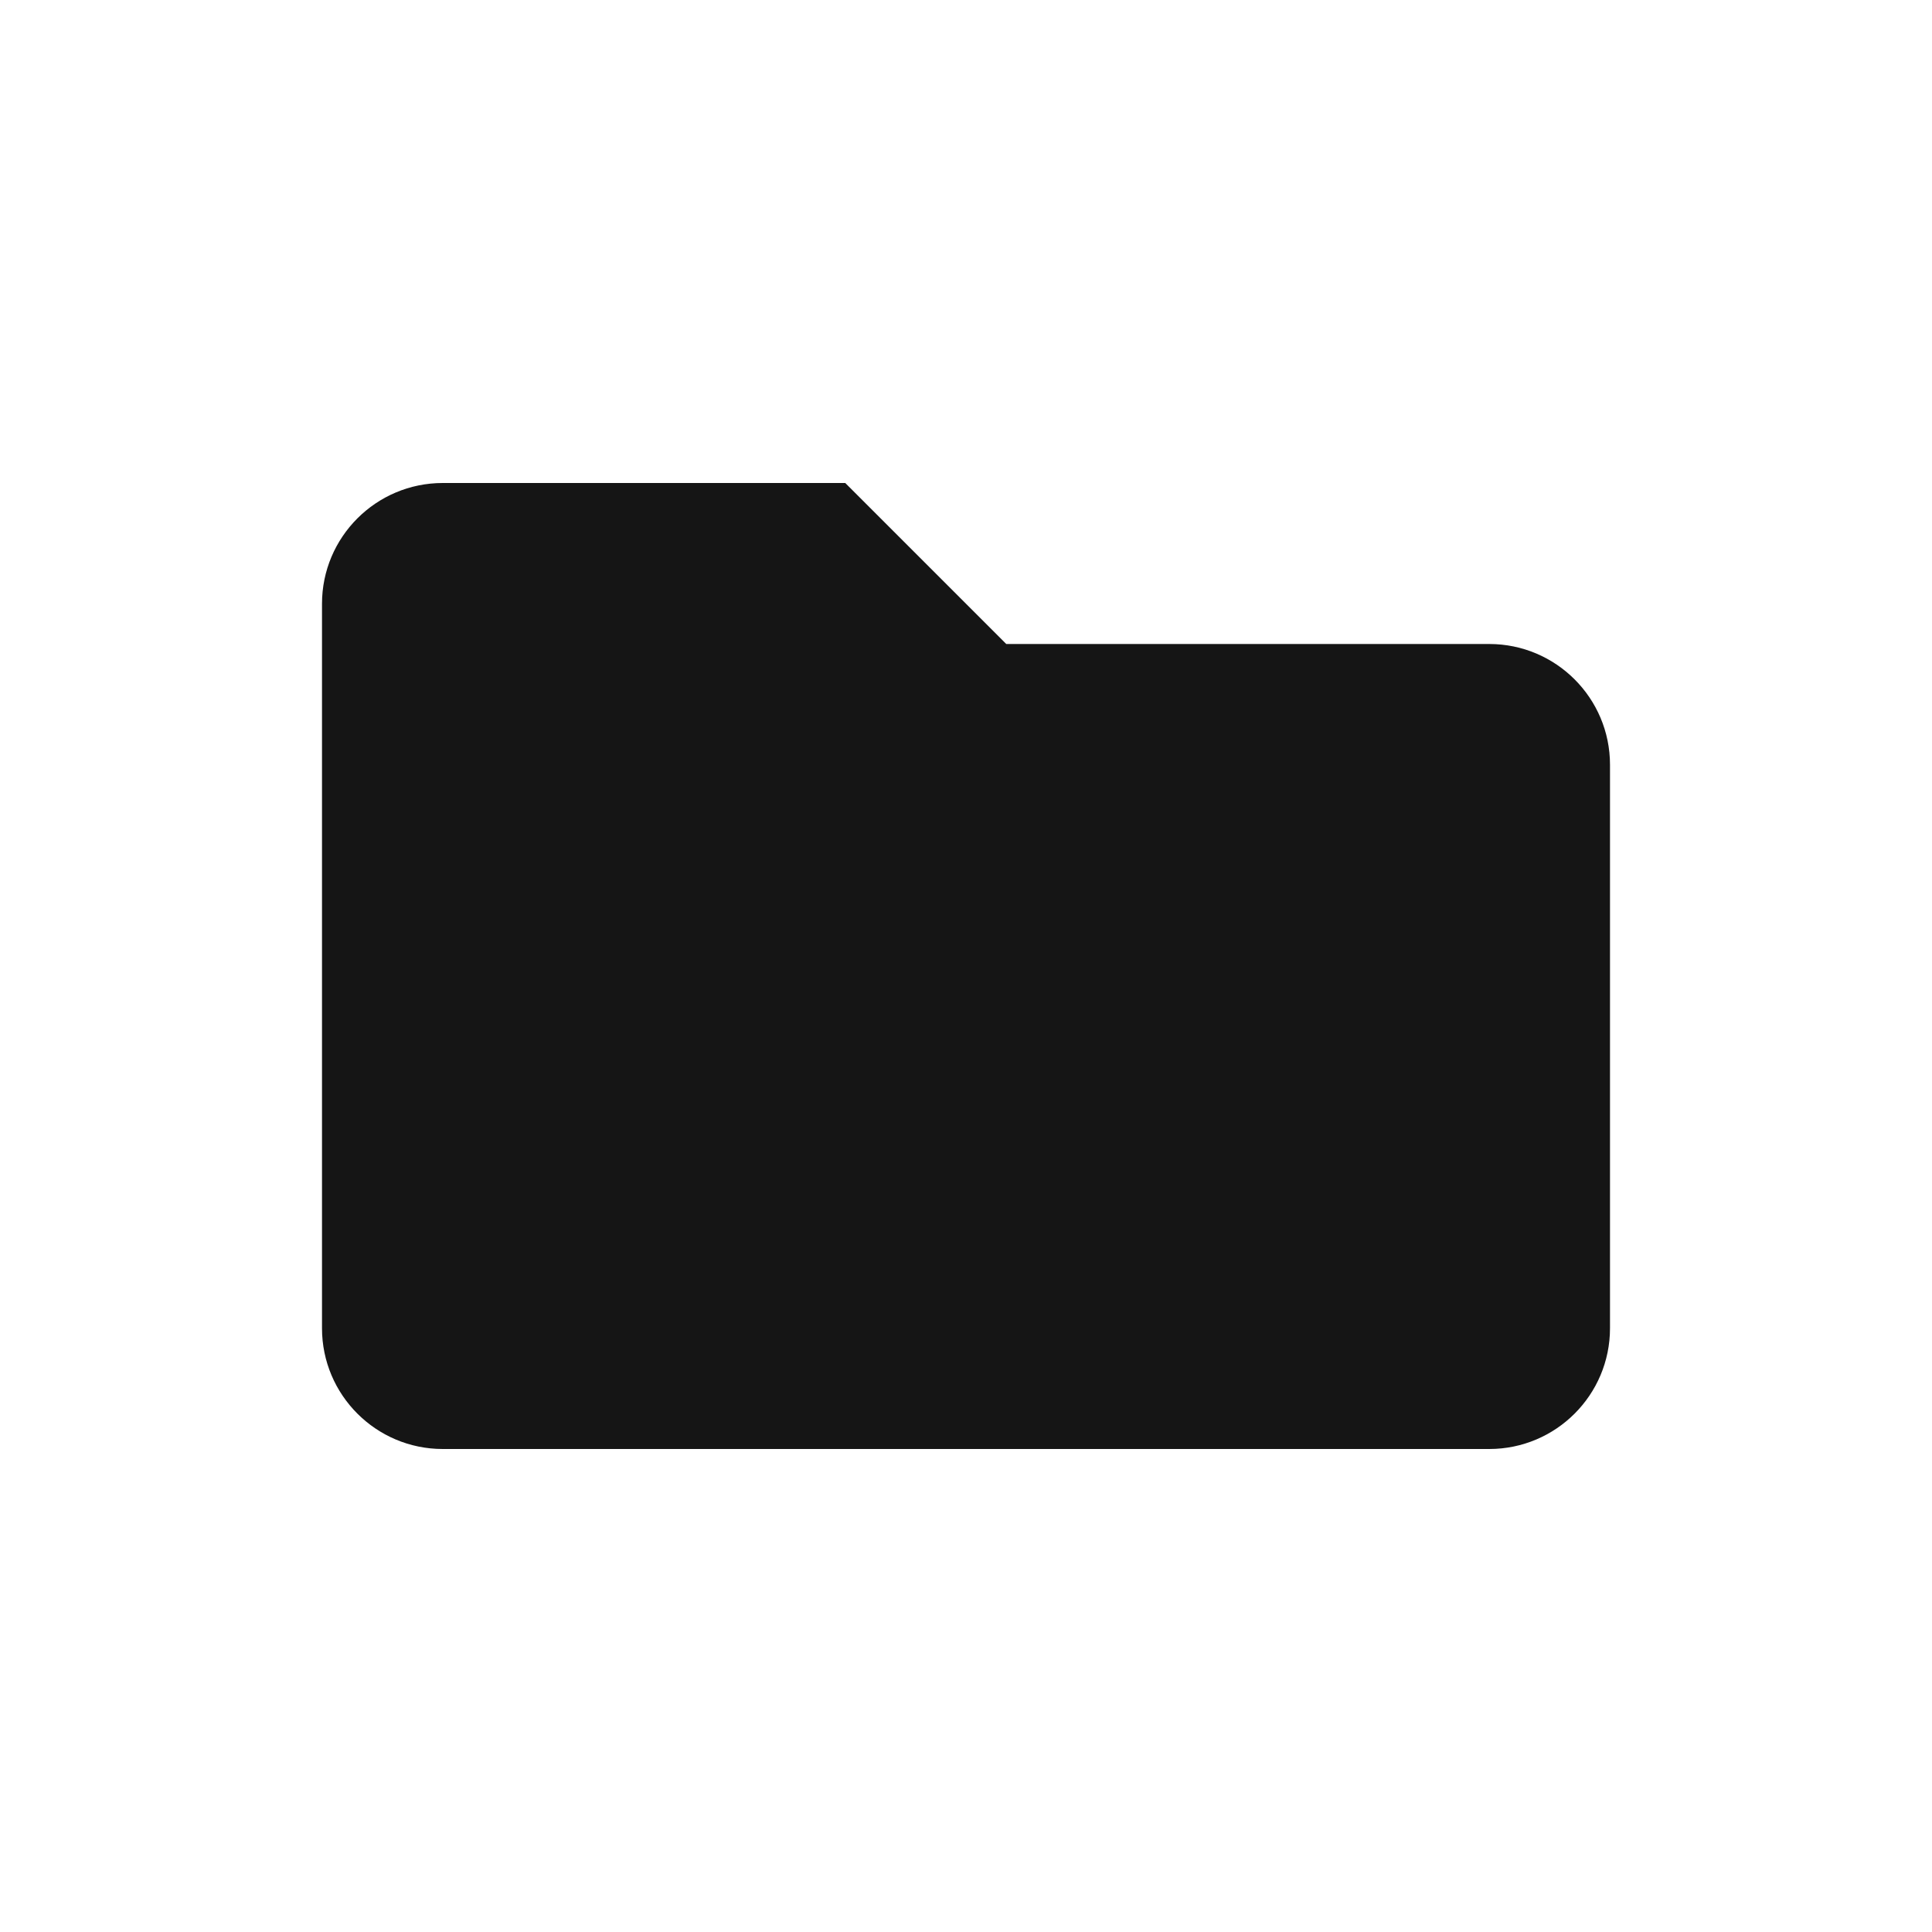 <?xml version="1.0" encoding="UTF-8"?>
<svg width="24px" height="24px" viewBox="0 0 24 24" version="1.1" xmlns="http://www.w3.org/2000/svg" xmlns:xlink="http://www.w3.org/1999/xlink">
    <title></title>
    <g id="Icons" stroke="none" stroke-width="1" fill="none" fill-rule="evenodd">
        <g id="Icons/1.-Size-md/Framework/folder" fill="#151515">
            <path d="M18.5,18 C19.328,18 20,17.328 20,16.5 L20,9.5 C20,8.672 19.328,8 18.5,8 L12.5,8 L10.5,6 L5.5,6 C4.672,6 4,6.672 4,7.5 L4,16.5 C4,17.328 4.672,18 5.5,18 L18.5,18 Z" id="folder"></path>
        </g>
    </g>
</svg>